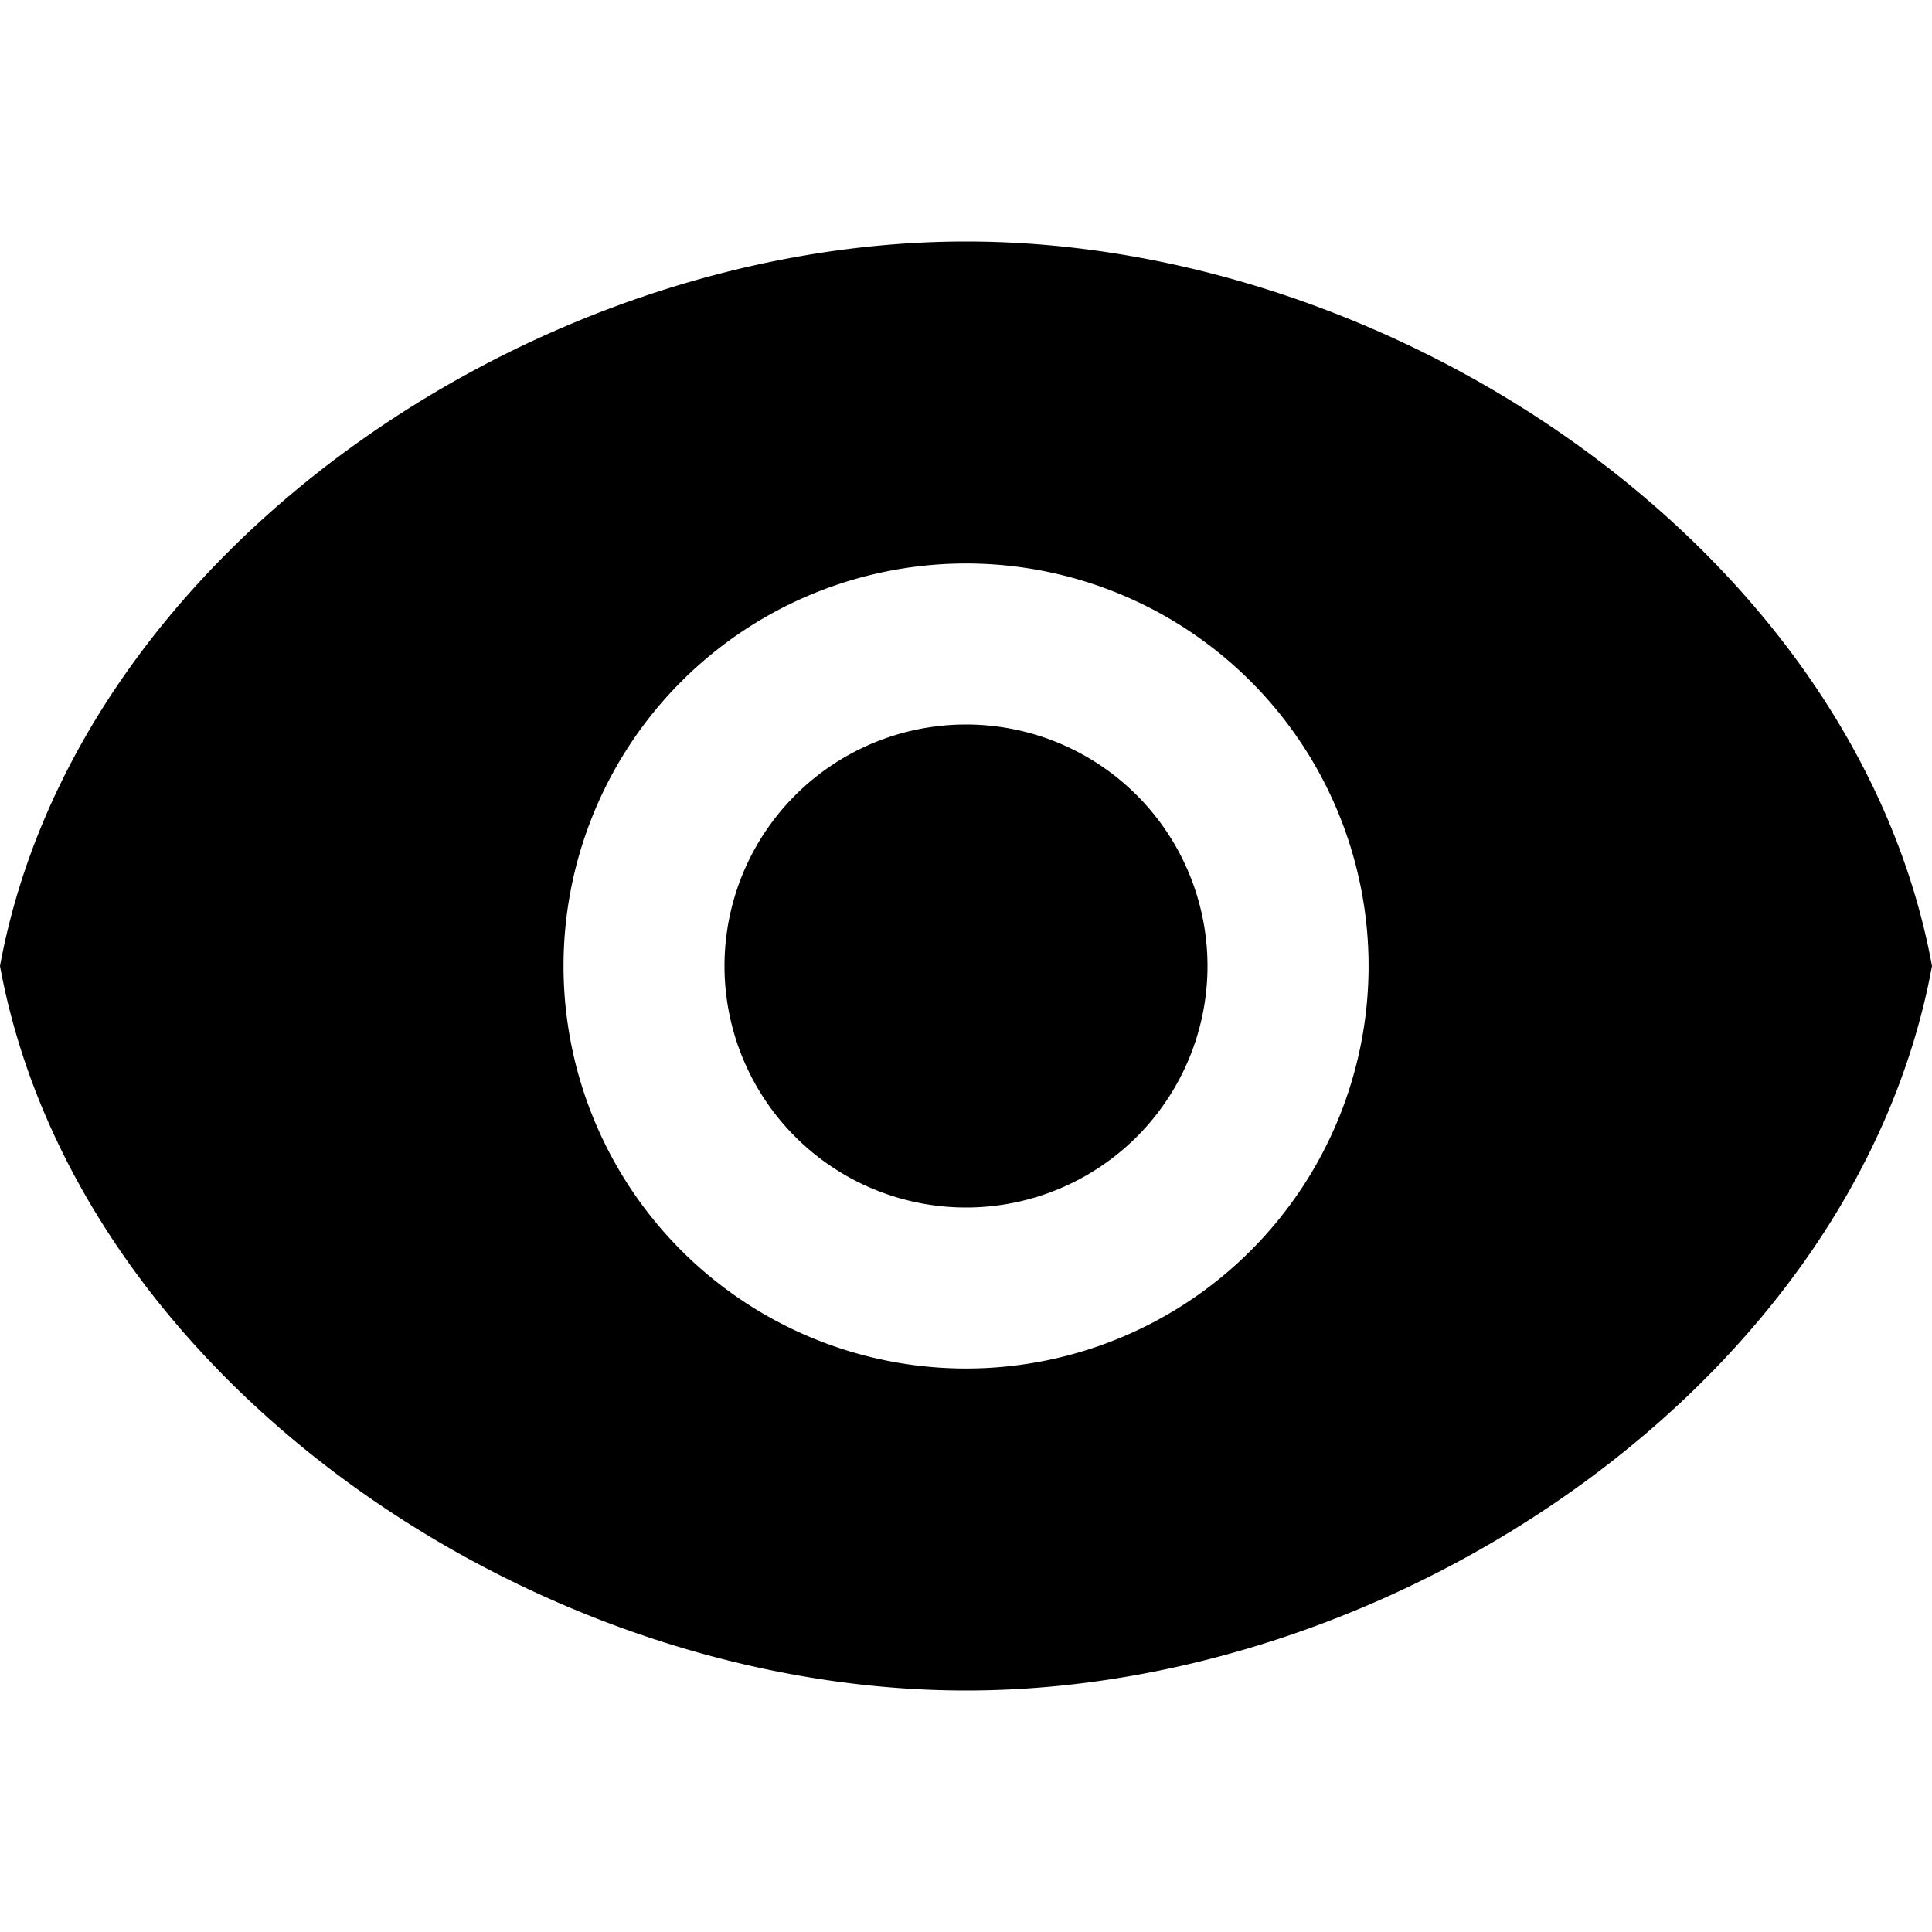 <svg xmlns="http://www.w3.org/2000/svg" width="16" height="16" fill="currentColor" viewBox="0 0 16 16">
  <path d="M8 10a2 2 0 1 0 0-4 2 2 0 0 0 0 4Z"/>
  <path fill-rule="evenodd" d="M8 2C4.405 2 .627 4.587 0 8c.627 3.414 4.405 6 8 6 3.595 0 7.373-2.586 8-6-.627-3.413-4.405-6-8-6Zm3.334 6a3.333 3.333 0 1 1-6.667 0 3.333 3.333 0 0 1 6.667 0Z" clip-rule="evenodd"/>
</svg>

